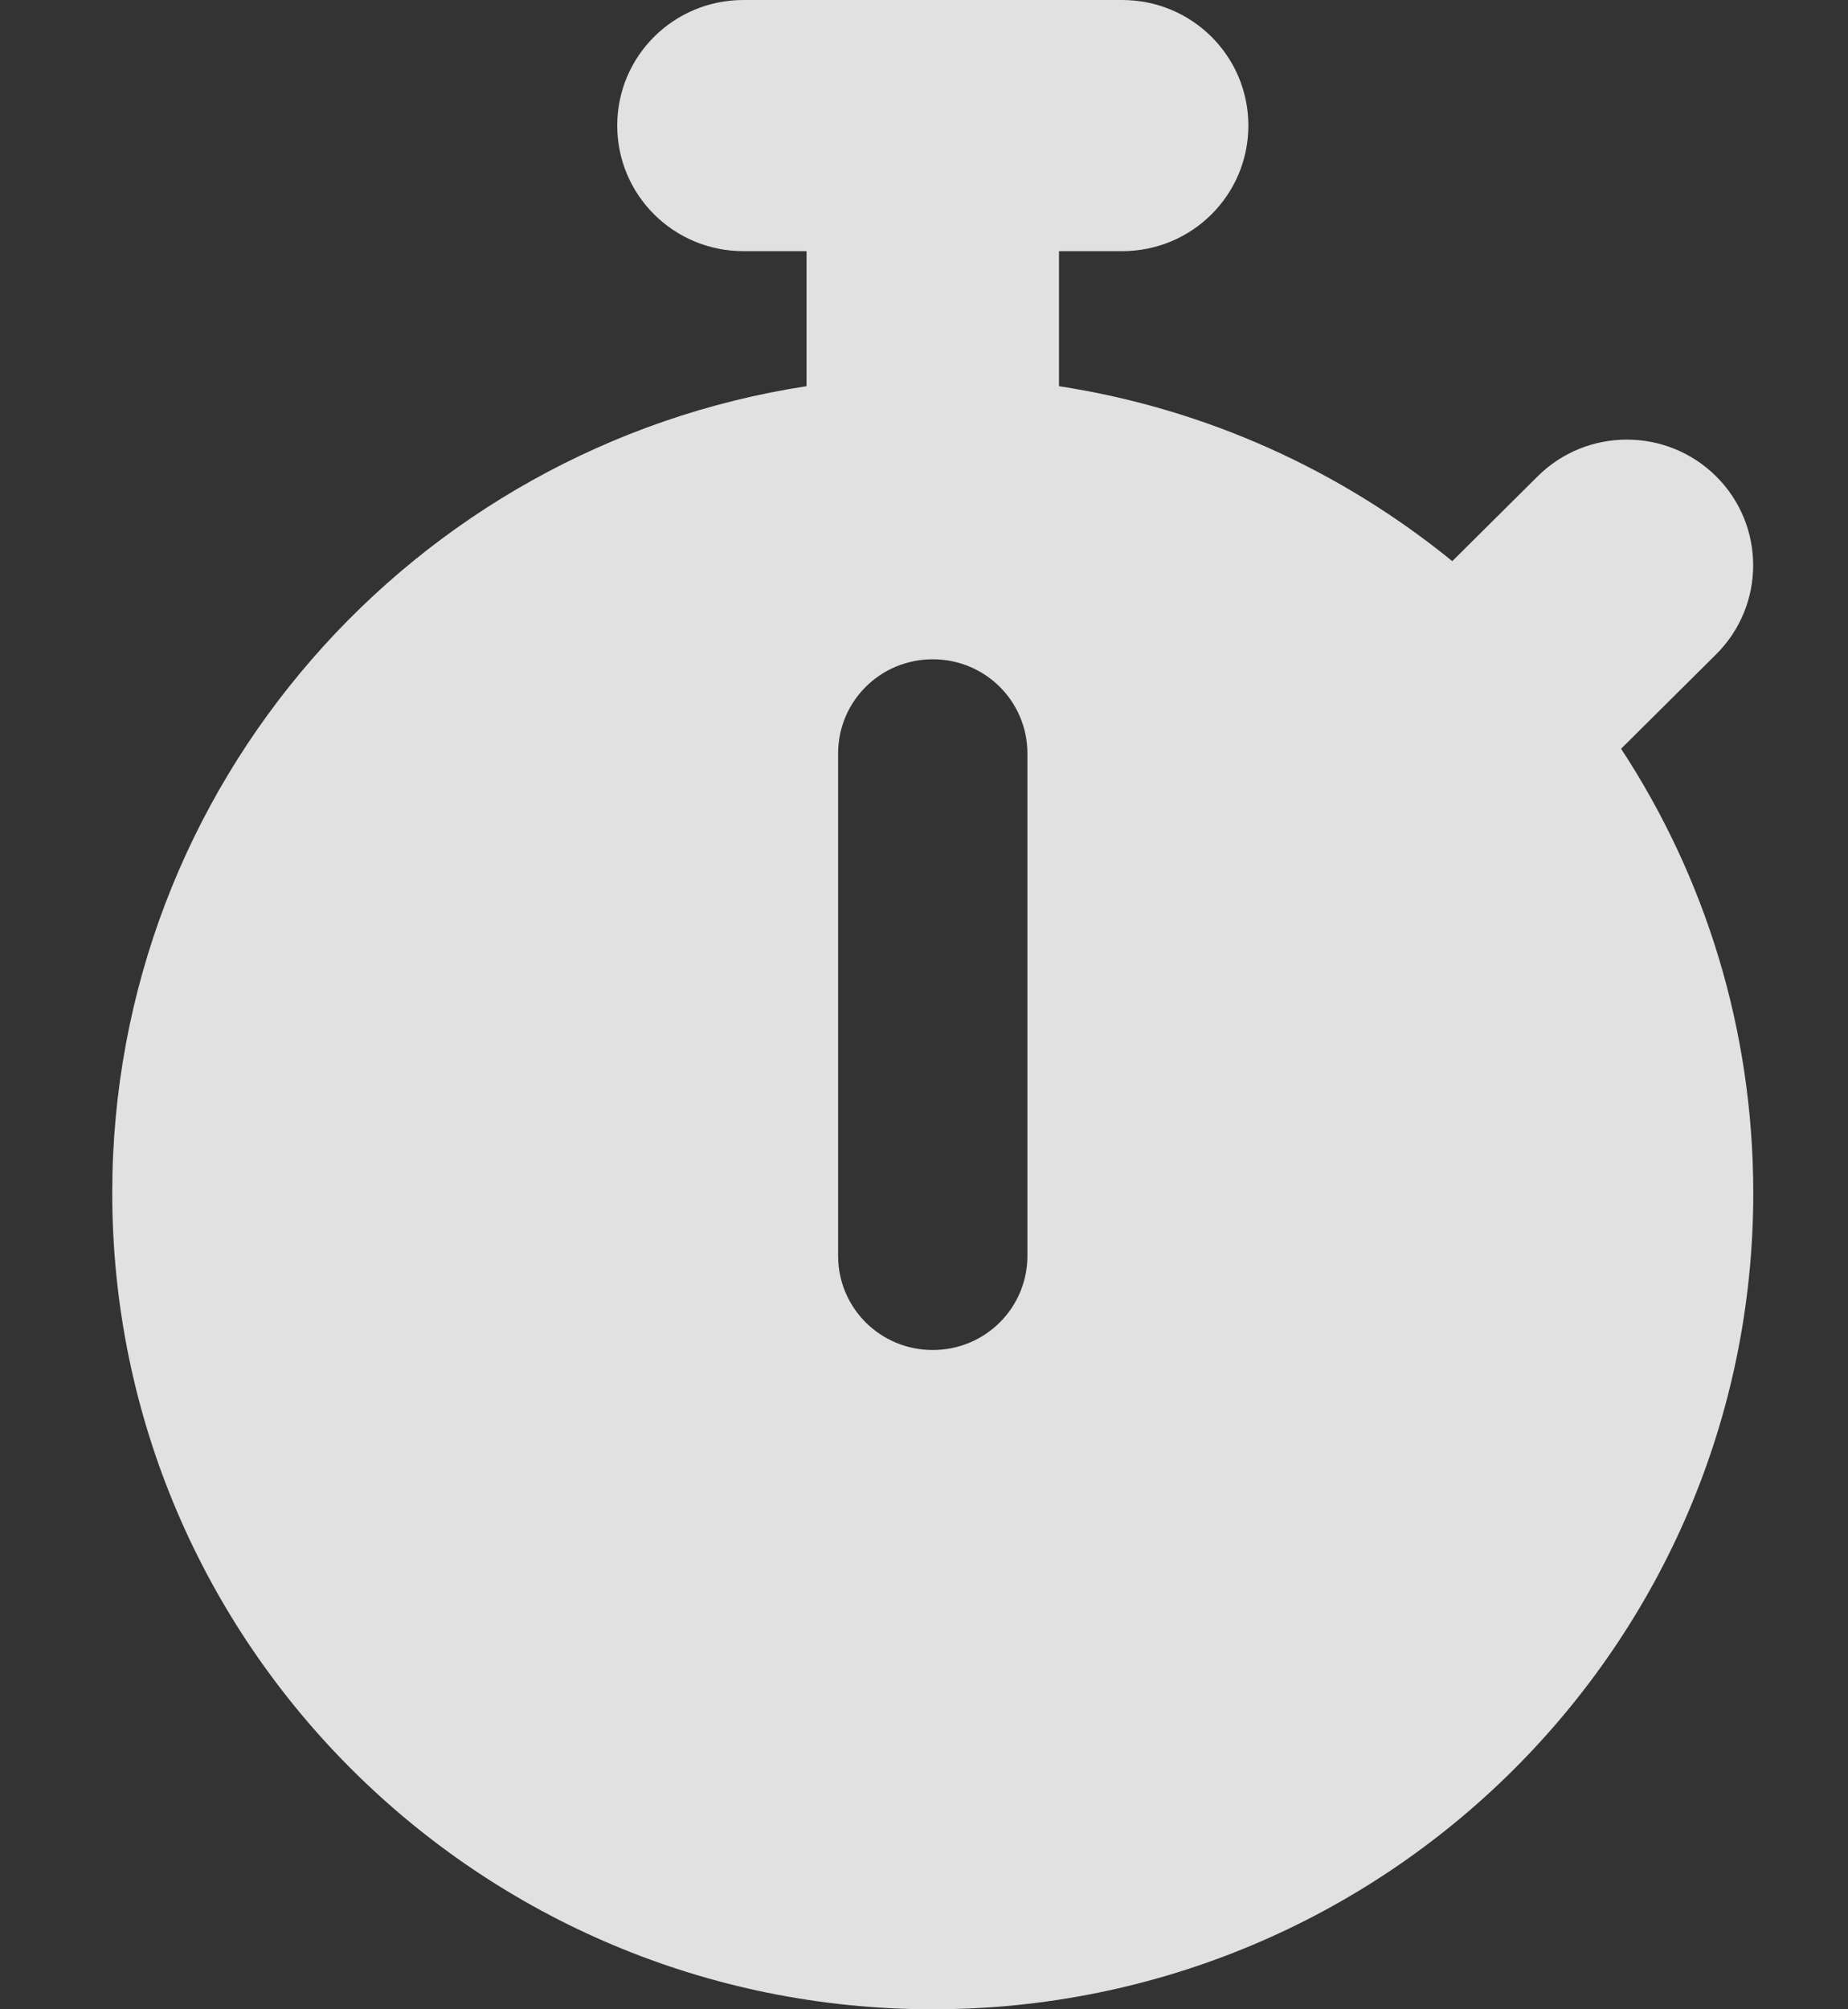 <svg width="23" height="25" viewBox="0 0 23 25" fill="none" xmlns="http://www.w3.org/2000/svg">
<rect x="0" y="0" width="23" height="25" fill="#333333" stroke="none"/>
<path d="M9.253 0C8.384 0 7.682 0.698 7.682 1.562C7.682 2.427 8.384 3.125 9.253 3.125H10.038V4.805C5.143 5.557 1.397 9.766 1.397 14.844C1.397 20.454 5.968 25 11.609 25C17.25 25 21.821 20.454 21.821 14.844C21.821 12.803 21.217 10.903 20.176 9.316L21.36 8.14C21.973 7.529 21.973 6.538 21.36 5.928C20.746 5.317 19.749 5.317 19.136 5.928L18.075 6.982C16.695 5.859 15.021 5.088 13.18 4.805V3.125H13.966C14.835 3.125 15.537 2.427 15.537 1.562C15.537 0.698 14.835 0 13.966 0H11.609H9.253ZM12.787 9.375V15.625C12.787 16.274 12.262 16.797 11.609 16.797C10.956 16.797 10.431 16.274 10.431 15.625V9.375C10.431 8.726 10.956 8.203 11.609 8.203C12.262 8.203 12.787 8.726 12.787 9.375Z" fill="white" fill-opacity="0.85"/>
</svg>
